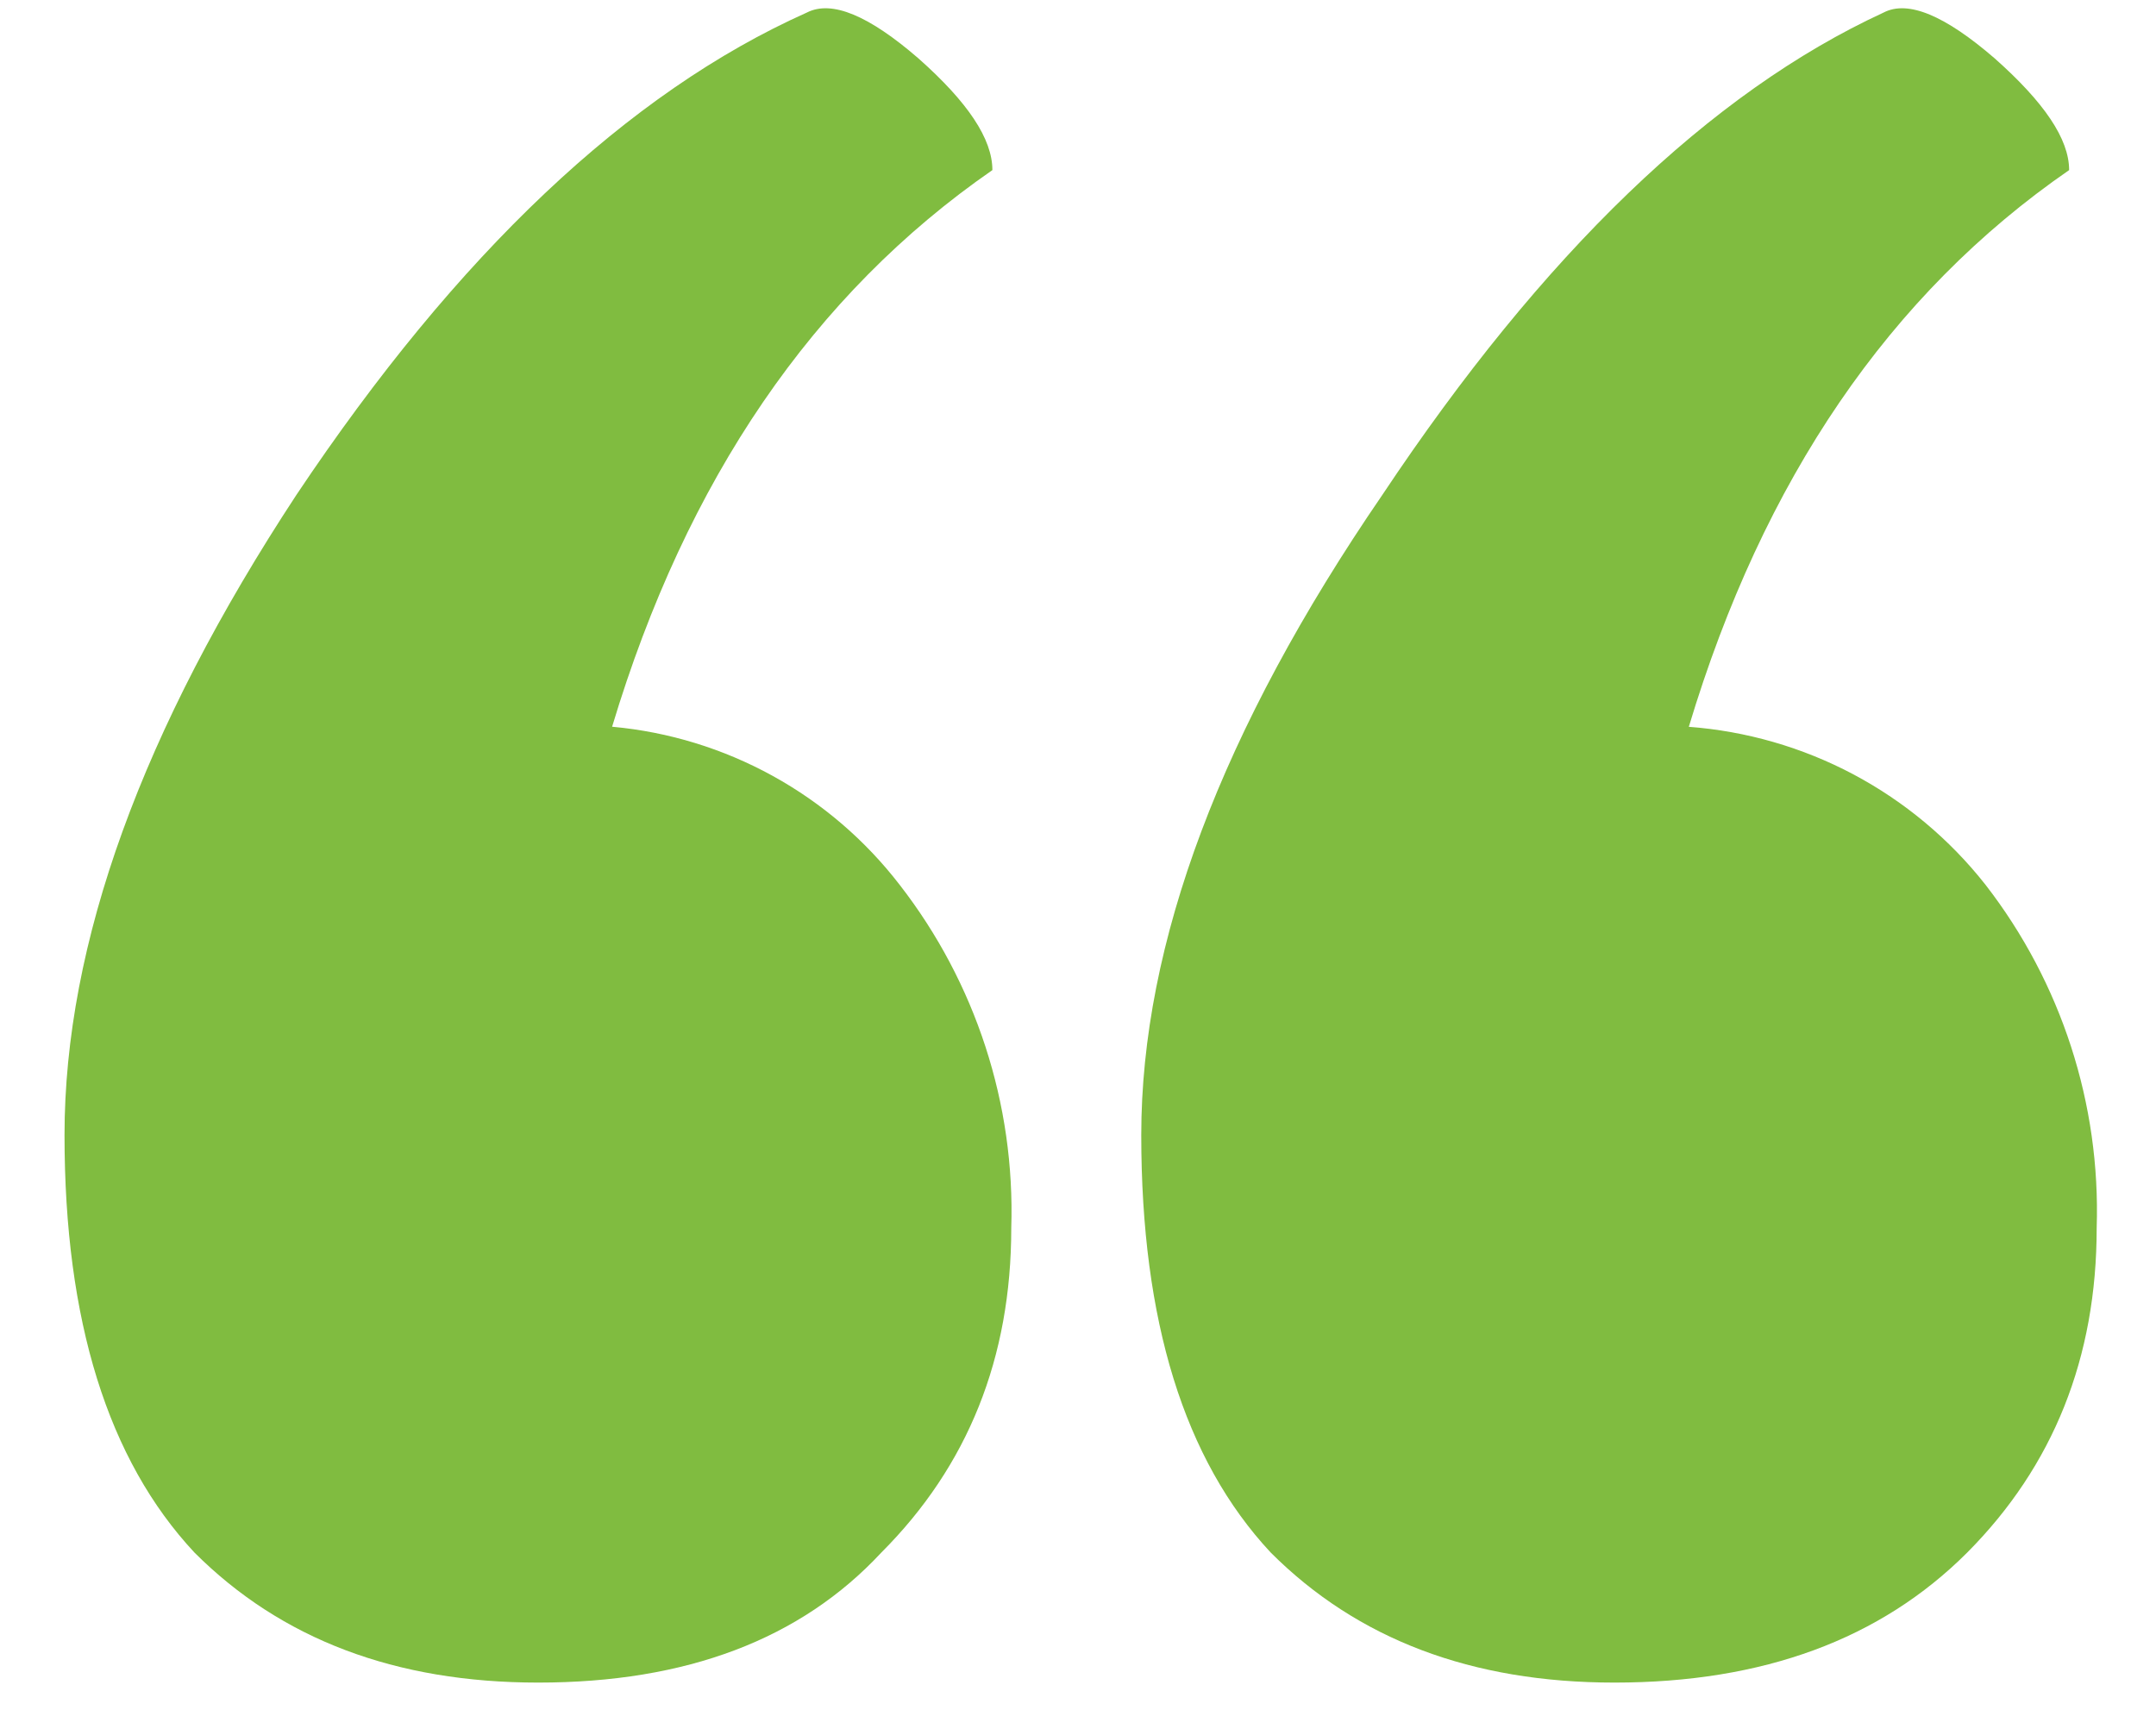 <svg width="41" height="33" viewBox="0 0 41 33" fill="none" xmlns="http://www.w3.org/2000/svg">
<g id="SVG" clip-path="url(#clip0_1_394)">
<path id="Vector" d="M32.106 13.822C33.205 13.903 34.276 14.212 35.249 14.729C36.222 15.247 37.076 15.961 37.758 16.827C39.201 18.69 39.948 20.997 39.872 23.352C39.872 25.824 39.048 27.88 37.409 29.528C35.761 31.176 33.531 32 30.7 32C27.986 32 25.814 31.176 24.166 29.528C22.518 27.763 21.703 25.116 21.703 21.587C21.703 17.942 23.225 13.88 26.289 9.41C29.343 4.824 32.523 1.761 35.819 0.239C36.285 -0.004 36.992 0.297 37.933 1.111C38.873 1.945 39.348 2.643 39.348 3.235C35.936 5.59 33.531 9.119 32.116 13.822H32.106ZM11.649 13.822C12.717 13.92 13.753 14.238 14.692 14.755C15.631 15.272 16.454 15.978 17.108 16.827C18.554 18.689 19.305 20.996 19.231 23.352C19.231 25.824 18.407 27.88 16.759 29.528C15.227 31.176 13.055 32 10.234 32C7.519 32 5.348 31.176 3.699 29.528C2.051 27.763 1.227 25.116 1.227 21.587C1.227 17.942 2.701 13.88 5.638 9.41C8.702 4.824 11.94 1.761 15.343 0.239C15.818 -0.004 16.526 0.297 17.466 1.111C18.407 1.945 18.872 2.643 18.872 3.235C15.469 5.59 13.055 9.119 11.64 13.822H11.649Z" fill="#80BC40"/>
</g>
<defs>
<clipPath id="clip0_1_394">
<rect width="39.75" height="32" fill="white" transform="translate(0.5 0.09)"/>
</clipPath>
</defs>
</svg>

